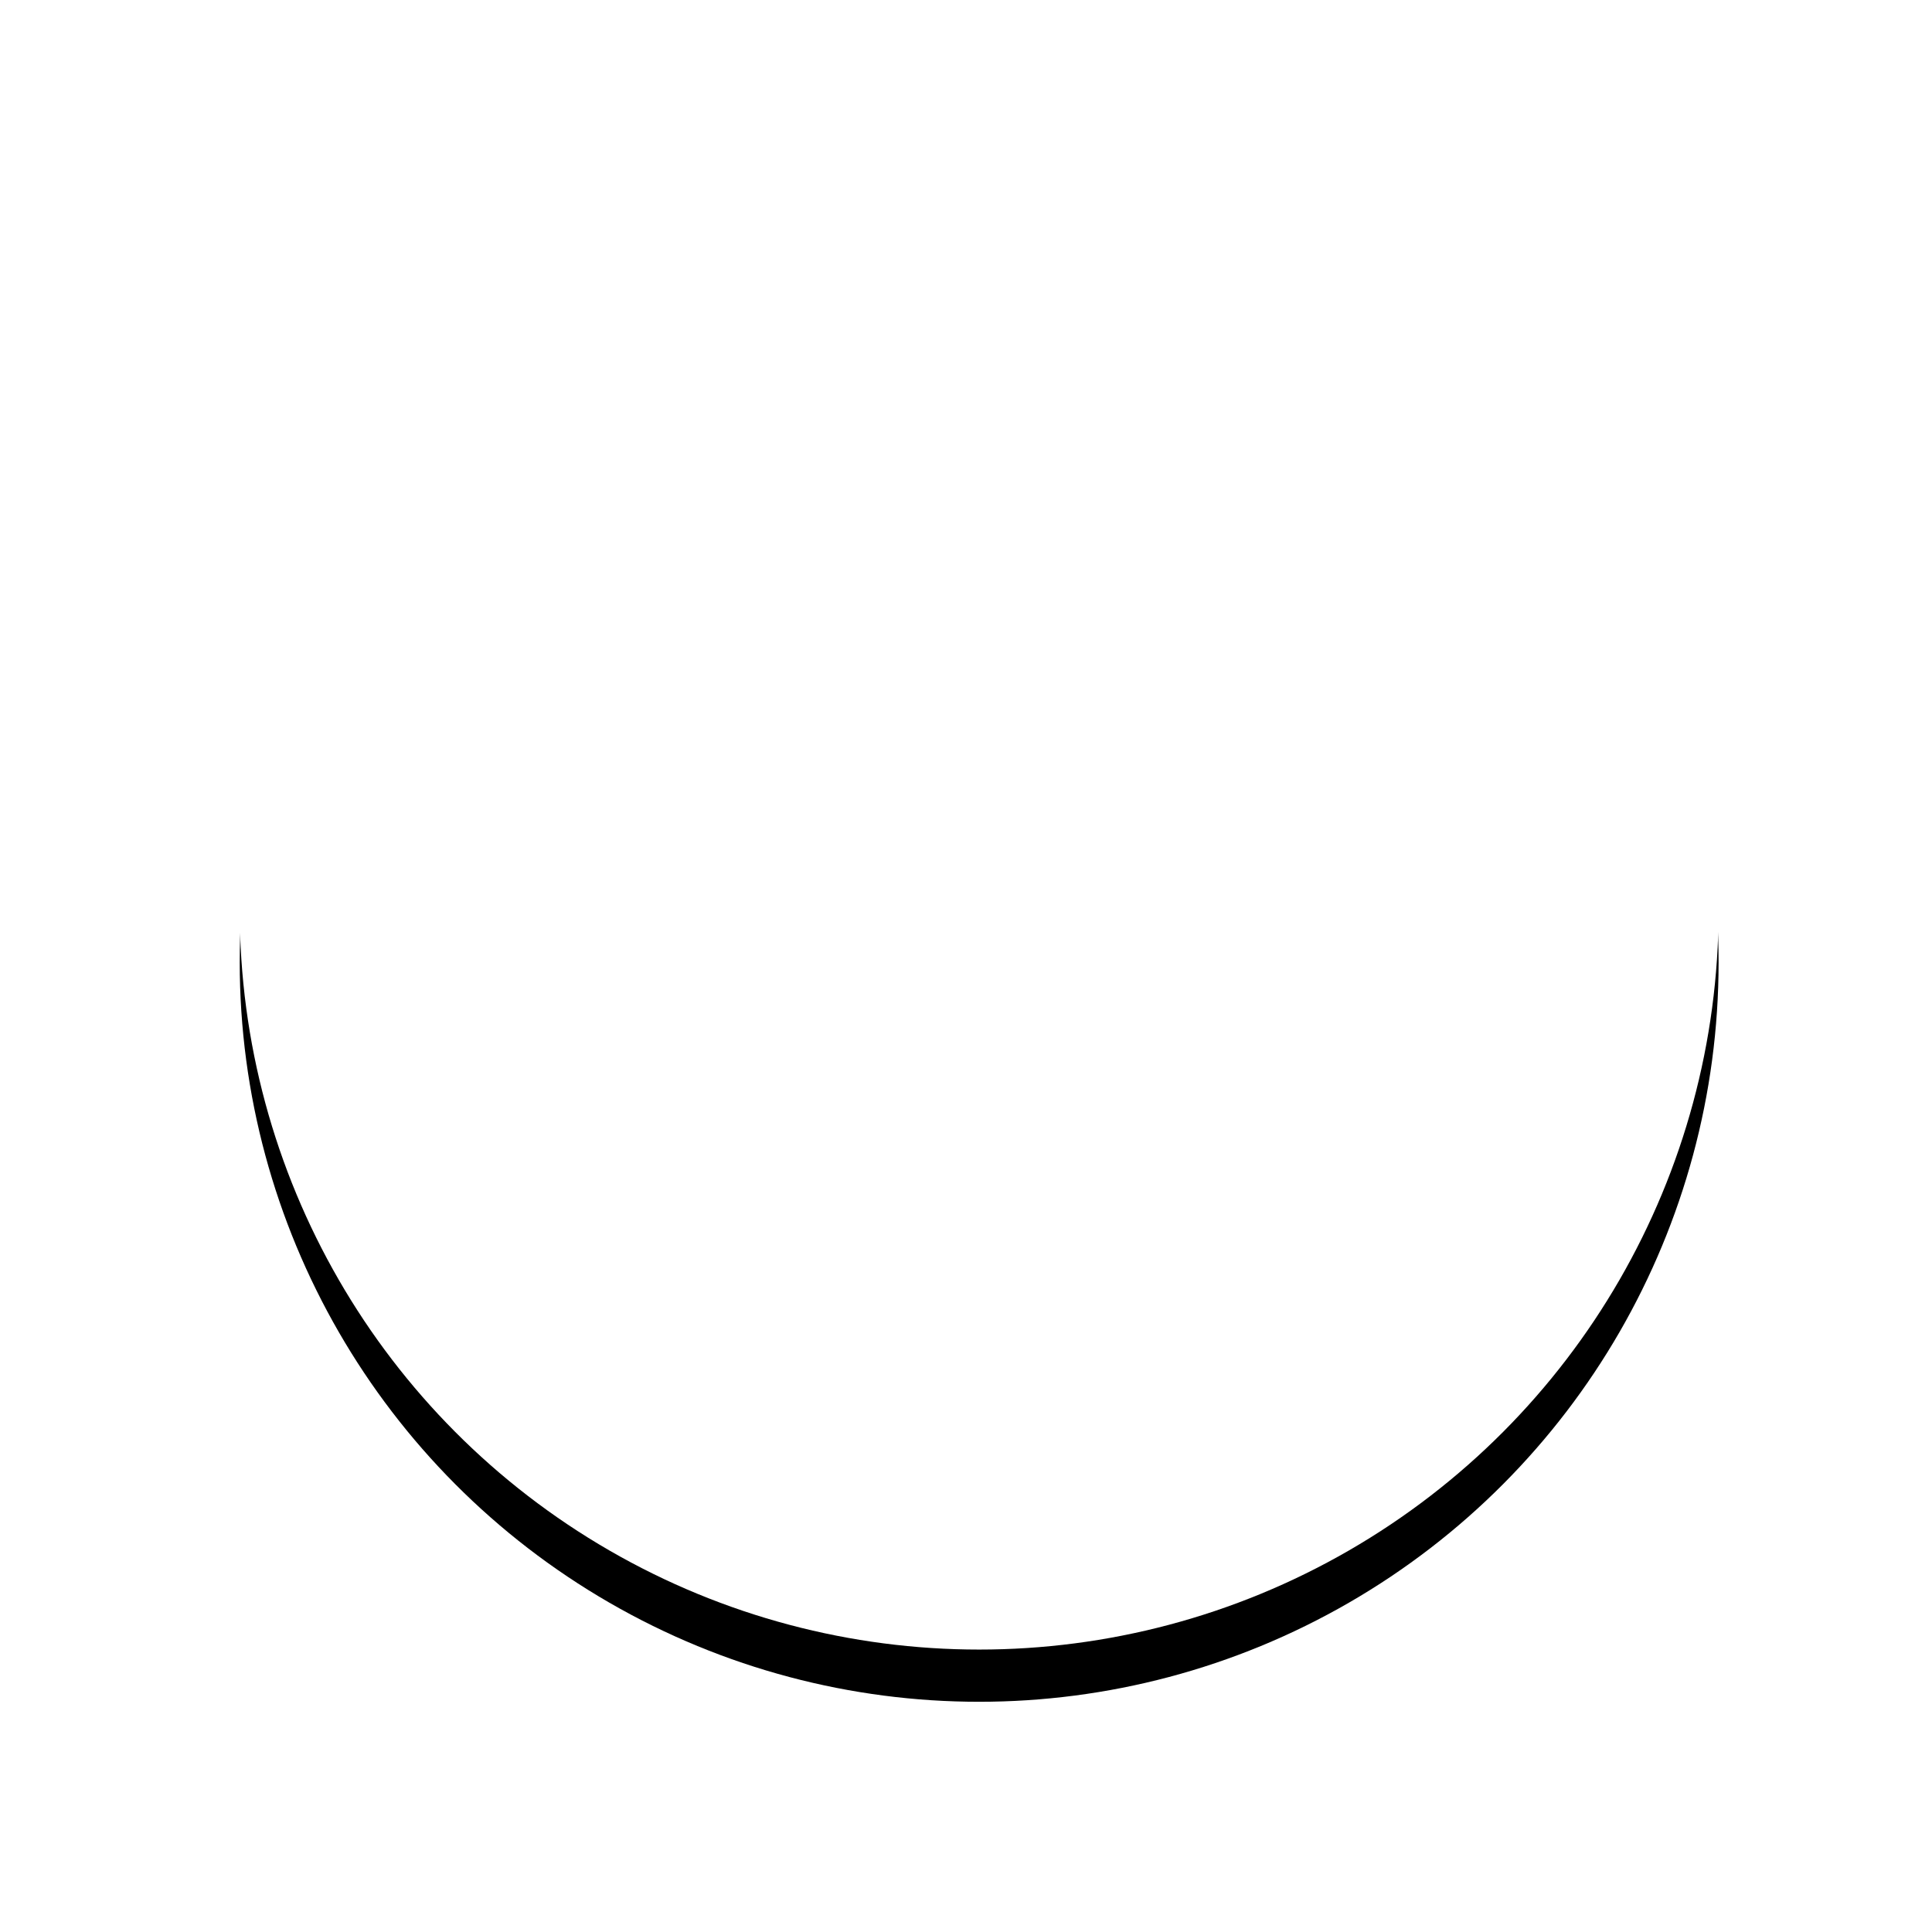 <?xml version="1.0" encoding="UTF-8" standalone="no"?>
<svg width="37px" height="37px" viewBox="0 0 37 37" version="1.1" xmlns="http://www.w3.org/2000/svg" xmlns:xlink="http://www.w3.org/1999/xlink">
    <!-- Generator: sketchtool 3.8.3 (29802) - http://www.bohemiancoding.com/sketch -->
    <title>Oval 173 Copy 2</title>
    <desc>Created with sketchtool.</desc>
    <defs>
        <ellipse id="path-1" cx="16.236" cy="14.629" rx="14.161" ry="14.161"></ellipse>
        <filter x="-50%" y="-50%" width="200%" height="200%" filterUnits="objectBoundingBox" id="filter-2">
            <feOffset dx="0" dy="1" in="SourceAlpha" result="shadowOffsetOuter1"></feOffset>
            <feGaussianBlur stdDeviation="2" in="shadowOffsetOuter1" result="shadowBlurOuter1"></feGaussianBlur>
            <feColorMatrix values="0 0 0 0 0.816   0 0 0 0 0.816   0 0 0 0 0.816  0 0 0 0.5 0" type="matrix" in="shadowBlurOuter1"></feColorMatrix>
        </filter>
    </defs>
    <g id="Account-Settings-" stroke="none" stroke-width="1" fill="none" fill-rule="evenodd">
        <g id="01-NS-AccountSettings---Personal---Login-Preferences---Medium" transform="translate(-518, -636)">
            <g id="toggle-off" transform="translate(520.516, 638.801)">
                <g id="Oval-173-Copy-2">
                    <use fill="black" fill-opacity="1" filter="url(#filter-2)" xlink:href="#path-1"></use>
                    <use fill="#FFFFFF" fill-rule="evenodd" xlink:href="#path-1"></use>
                </g>
            </g>
        </g>
    </g>
</svg>